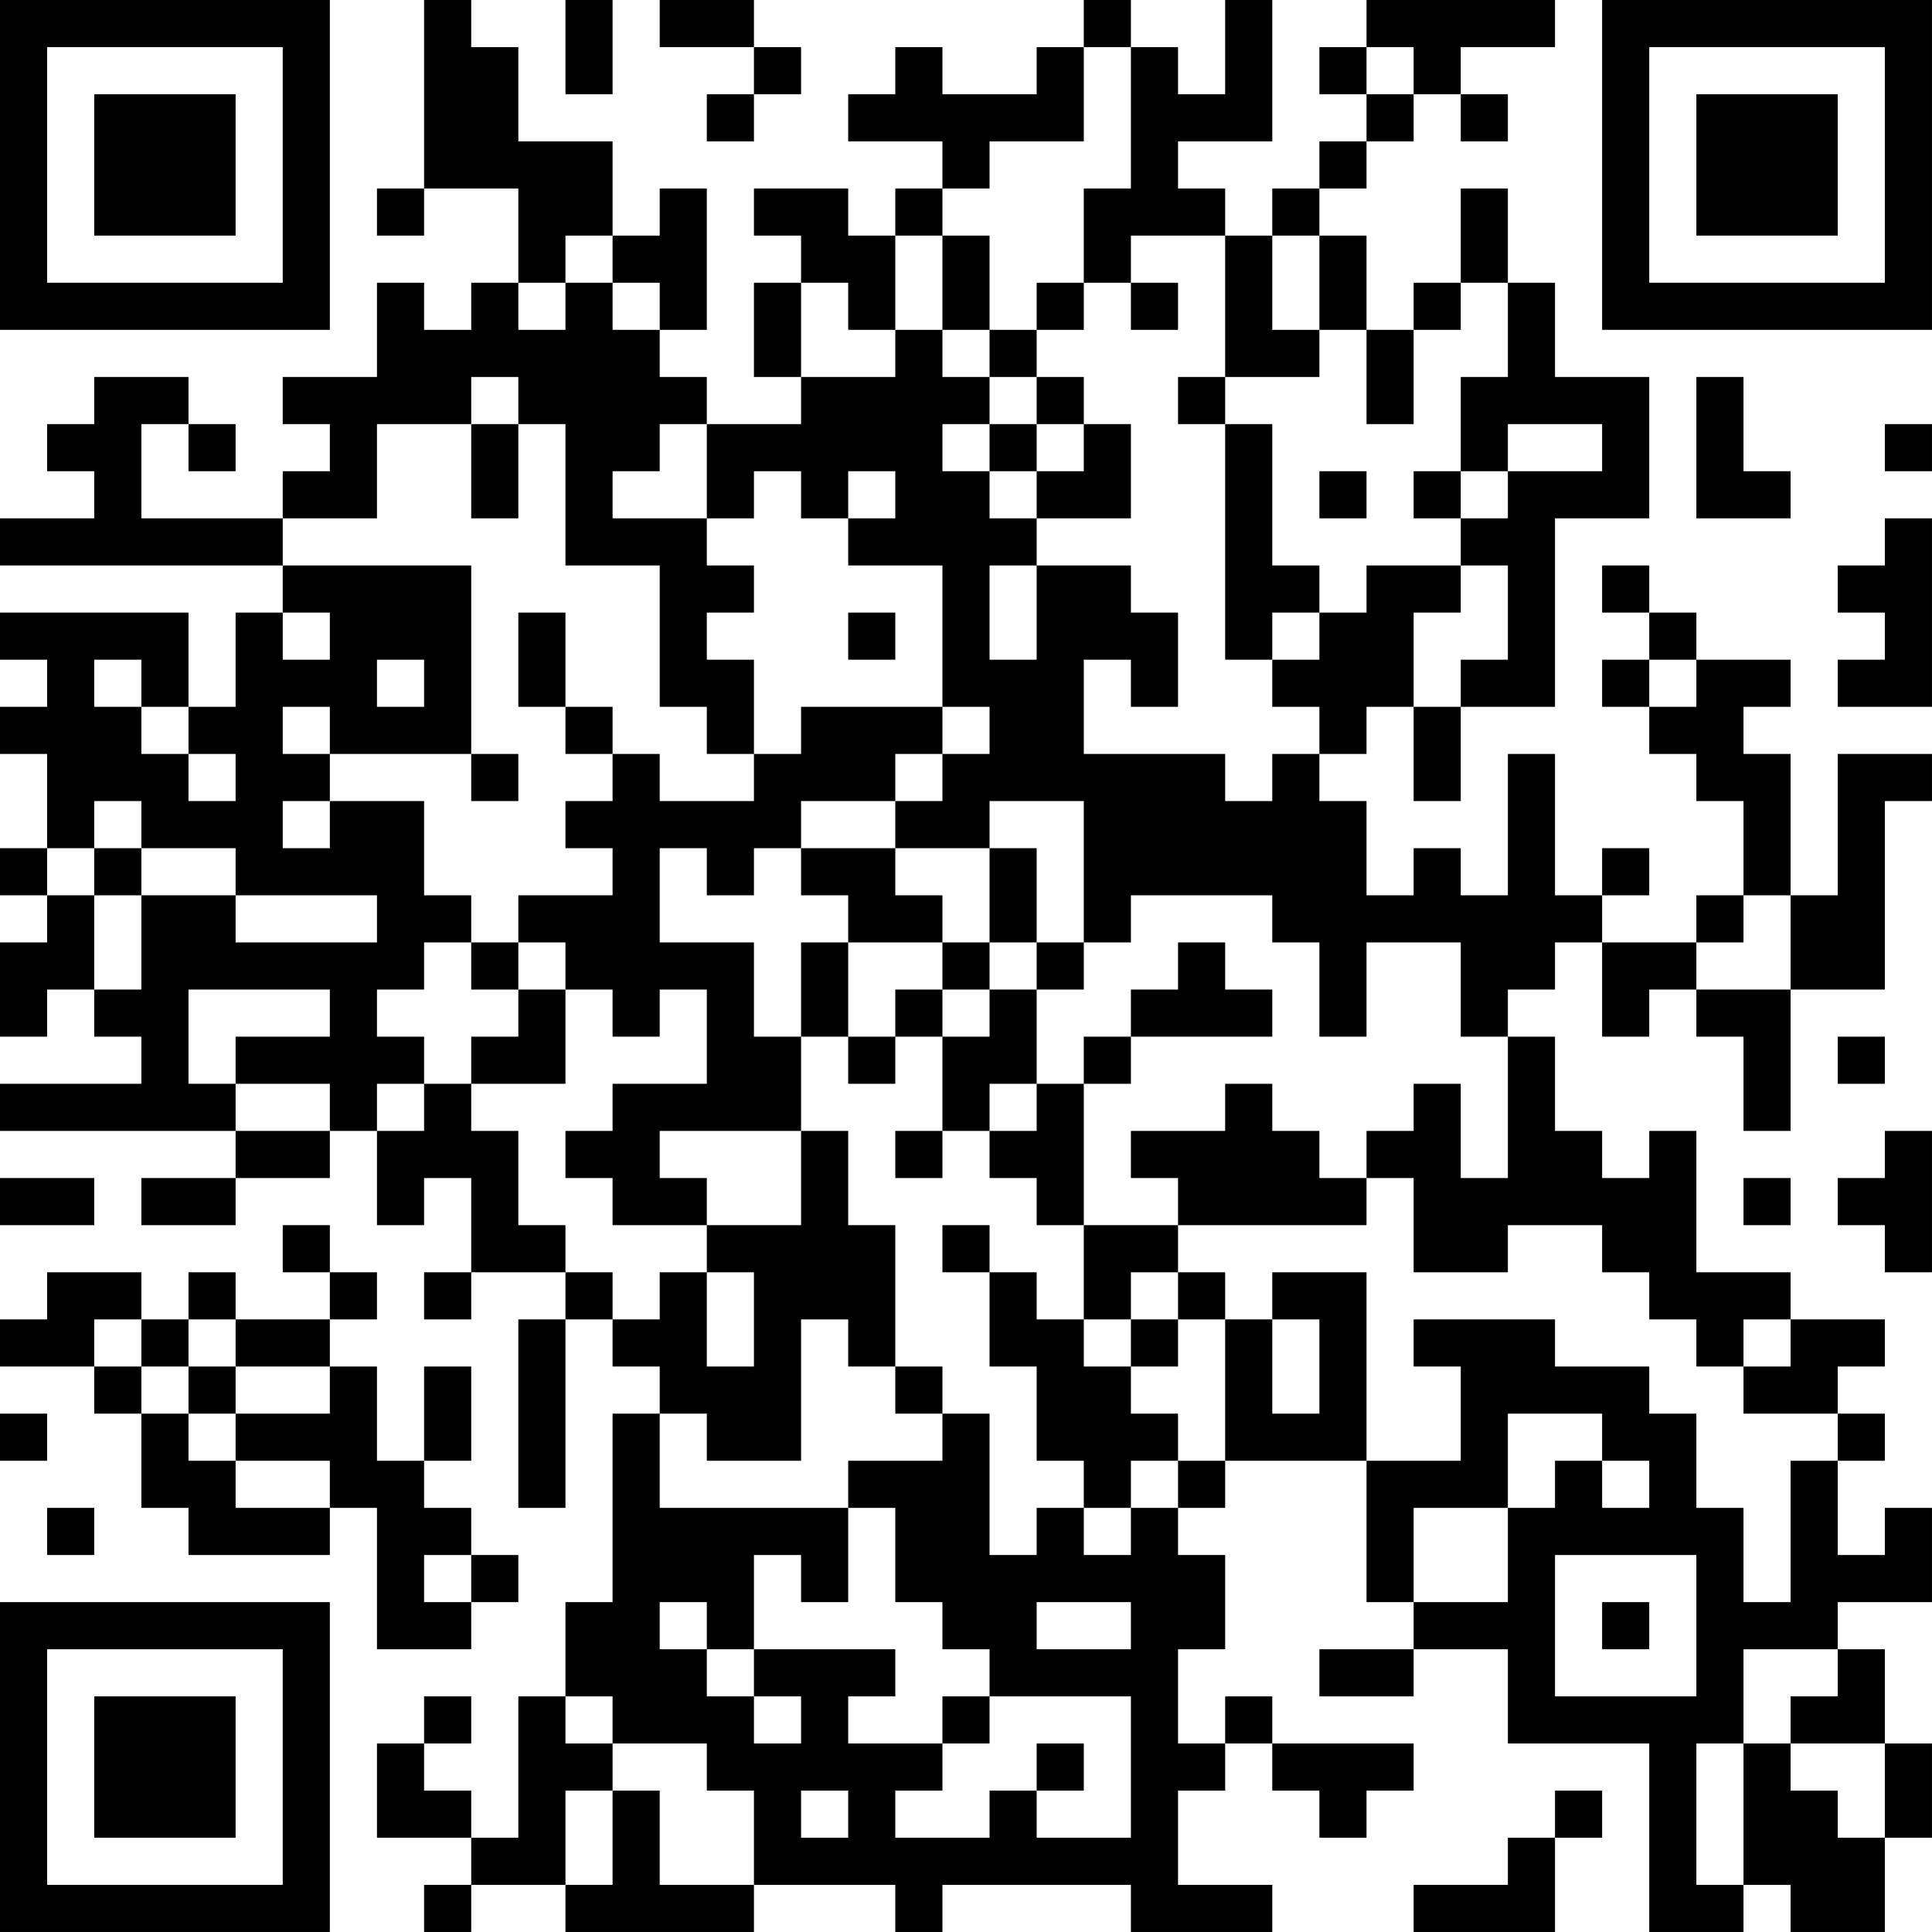 <?xml version="1.0" encoding="UTF-8"?>
<svg xmlns="http://www.w3.org/2000/svg" version="1.1" width="200" height="200" viewBox="0 0 200 200"><rect x="0" y="0" width="200" height="200" fill="#ffffff"/><g transform="scale(4.878)"><g transform="translate(0,0)"><path fill-rule="evenodd" d="M9 0L9 4L8 4L8 5L9 5L9 4L11 4L11 6L10 6L10 7L9 7L9 6L8 6L8 8L6 8L6 9L7 9L7 10L6 10L6 11L3 11L3 9L4 9L4 10L5 10L5 9L4 9L4 8L2 8L2 9L1 9L1 10L2 10L2 11L0 11L0 12L6 12L6 13L5 13L5 15L4 15L4 13L0 13L0 14L1 14L1 15L0 15L0 16L1 16L1 18L0 18L0 19L1 19L1 20L0 20L0 22L1 22L1 21L2 21L2 22L3 22L3 23L0 23L0 24L5 24L5 25L3 25L3 26L5 26L5 25L7 25L7 24L8 24L8 26L9 26L9 25L10 25L10 27L9 27L9 28L10 28L10 27L12 27L12 28L11 28L11 32L12 32L12 28L13 28L13 29L14 29L14 30L13 30L13 34L12 34L12 36L11 36L11 39L10 39L10 38L9 38L9 37L10 37L10 36L9 36L9 37L8 37L8 39L10 39L10 40L9 40L9 41L10 41L10 40L12 40L12 41L16 41L16 40L19 40L19 41L20 41L20 40L24 40L24 41L27 41L27 40L25 40L25 38L26 38L26 37L27 37L27 38L28 38L28 39L29 39L29 38L30 38L30 37L27 37L27 36L26 36L26 37L25 37L25 35L26 35L26 33L25 33L25 32L26 32L26 31L29 31L29 34L30 34L30 35L28 35L28 36L30 36L30 35L32 35L32 37L35 37L35 41L37 41L37 40L38 40L38 41L40 41L40 39L41 39L41 37L40 37L40 35L39 35L39 34L41 34L41 32L40 32L40 33L39 33L39 31L40 31L40 30L39 30L39 29L40 29L40 28L38 28L38 27L36 27L36 24L35 24L35 25L34 25L34 24L33 24L33 22L32 22L32 21L33 21L33 20L34 20L34 22L35 22L35 21L36 21L36 22L37 22L37 24L38 24L38 21L40 21L40 17L41 17L41 16L39 16L39 19L38 19L38 16L37 16L37 15L38 15L38 14L36 14L36 13L35 13L35 12L34 12L34 13L35 13L35 14L34 14L34 15L35 15L35 16L36 16L36 17L37 17L37 19L36 19L36 20L34 20L34 19L35 19L35 18L34 18L34 19L33 19L33 16L32 16L32 19L31 19L31 18L30 18L30 19L29 19L29 17L28 17L28 16L29 16L29 15L30 15L30 17L31 17L31 15L33 15L33 11L35 11L35 8L33 8L33 6L32 6L32 4L31 4L31 6L30 6L30 7L29 7L29 5L28 5L28 4L29 4L29 3L30 3L30 2L31 2L31 3L32 3L32 2L31 2L31 1L33 1L33 0L29 0L29 1L28 1L28 2L29 2L29 3L28 3L28 4L27 4L27 5L26 5L26 4L25 4L25 3L27 3L27 0L26 0L26 2L25 2L25 1L24 1L24 0L23 0L23 1L22 1L22 2L20 2L20 1L19 1L19 2L18 2L18 3L20 3L20 4L19 4L19 5L18 5L18 4L16 4L16 5L17 5L17 6L16 6L16 8L17 8L17 9L15 9L15 8L14 8L14 7L15 7L15 4L14 4L14 5L13 5L13 3L11 3L11 1L10 1L10 0ZM12 0L12 2L13 2L13 0ZM14 0L14 1L16 1L16 2L15 2L15 3L16 3L16 2L17 2L17 1L16 1L16 0ZM23 1L23 3L21 3L21 4L20 4L20 5L19 5L19 7L18 7L18 6L17 6L17 8L19 8L19 7L20 7L20 8L21 8L21 9L20 9L20 10L21 10L21 11L22 11L22 12L21 12L21 14L22 14L22 12L24 12L24 13L25 13L25 15L24 15L24 14L23 14L23 16L26 16L26 17L27 17L27 16L28 16L28 15L27 15L27 14L28 14L28 13L29 13L29 12L31 12L31 13L30 13L30 15L31 15L31 14L32 14L32 12L31 12L31 11L32 11L32 10L34 10L34 9L32 9L32 10L31 10L31 8L32 8L32 6L31 6L31 7L30 7L30 9L29 9L29 7L28 7L28 5L27 5L27 7L28 7L28 8L26 8L26 5L24 5L24 6L23 6L23 4L24 4L24 1ZM29 1L29 2L30 2L30 1ZM12 5L12 6L11 6L11 7L12 7L12 6L13 6L13 7L14 7L14 6L13 6L13 5ZM20 5L20 7L21 7L21 8L22 8L22 9L21 9L21 10L22 10L22 11L24 11L24 9L23 9L23 8L22 8L22 7L23 7L23 6L22 6L22 7L21 7L21 5ZM24 6L24 7L25 7L25 6ZM10 8L10 9L8 9L8 11L6 11L6 12L10 12L10 16L7 16L7 15L6 15L6 16L7 16L7 17L6 17L6 18L7 18L7 17L9 17L9 19L10 19L10 20L9 20L9 21L8 21L8 22L9 22L9 23L8 23L8 24L9 24L9 23L10 23L10 24L11 24L11 26L12 26L12 27L13 27L13 28L14 28L14 27L15 27L15 29L16 29L16 27L15 27L15 26L17 26L17 24L18 24L18 26L19 26L19 29L18 29L18 28L17 28L17 31L15 31L15 30L14 30L14 32L18 32L18 34L17 34L17 33L16 33L16 35L15 35L15 34L14 34L14 35L15 35L15 36L16 36L16 37L17 37L17 36L16 36L16 35L19 35L19 36L18 36L18 37L20 37L20 38L19 38L19 39L21 39L21 38L22 38L22 39L24 39L24 36L21 36L21 35L20 35L20 34L19 34L19 32L18 32L18 31L20 31L20 30L21 30L21 33L22 33L22 32L23 32L23 33L24 33L24 32L25 32L25 31L26 31L26 28L27 28L27 30L28 30L28 28L27 28L27 27L29 27L29 31L31 31L31 29L30 29L30 28L33 28L33 29L35 29L35 30L36 30L36 32L37 32L37 34L38 34L38 31L39 31L39 30L37 30L37 29L38 29L38 28L37 28L37 29L36 29L36 28L35 28L35 27L34 27L34 26L32 26L32 27L30 27L30 25L29 25L29 24L30 24L30 23L31 23L31 25L32 25L32 22L31 22L31 20L29 20L29 22L28 22L28 20L27 20L27 19L24 19L24 20L23 20L23 17L21 17L21 18L19 18L19 17L20 17L20 16L21 16L21 15L20 15L20 12L18 12L18 11L19 11L19 10L18 10L18 11L17 11L17 10L16 10L16 11L15 11L15 9L14 9L14 10L13 10L13 11L15 11L15 12L16 12L16 13L15 13L15 14L16 14L16 16L15 16L15 15L14 15L14 12L12 12L12 9L11 9L11 8ZM25 8L25 9L26 9L26 14L27 14L27 13L28 13L28 12L27 12L27 9L26 9L26 8ZM36 8L36 11L38 11L38 10L37 10L37 8ZM10 9L10 11L11 11L11 9ZM22 9L22 10L23 10L23 9ZM40 9L40 10L41 10L41 9ZM28 10L28 11L29 11L29 10ZM30 10L30 11L31 11L31 10ZM40 11L40 12L39 12L39 13L40 13L40 14L39 14L39 15L41 15L41 11ZM6 13L6 14L7 14L7 13ZM11 13L11 15L12 15L12 16L13 16L13 17L12 17L12 18L13 18L13 19L11 19L11 20L10 20L10 21L11 21L11 22L10 22L10 23L12 23L12 21L13 21L13 22L14 22L14 21L15 21L15 23L13 23L13 24L12 24L12 25L13 25L13 26L15 26L15 25L14 25L14 24L17 24L17 22L18 22L18 23L19 23L19 22L20 22L20 24L19 24L19 25L20 25L20 24L21 24L21 25L22 25L22 26L23 26L23 28L22 28L22 27L21 27L21 26L20 26L20 27L21 27L21 29L22 29L22 31L23 31L23 32L24 32L24 31L25 31L25 30L24 30L24 29L25 29L25 28L26 28L26 27L25 27L25 26L29 26L29 25L28 25L28 24L27 24L27 23L26 23L26 24L24 24L24 25L25 25L25 26L23 26L23 23L24 23L24 22L27 22L27 21L26 21L26 20L25 20L25 21L24 21L24 22L23 22L23 23L22 23L22 21L23 21L23 20L22 20L22 18L21 18L21 20L20 20L20 19L19 19L19 18L17 18L17 17L19 17L19 16L20 16L20 15L17 15L17 16L16 16L16 17L14 17L14 16L13 16L13 15L12 15L12 13ZM18 13L18 14L19 14L19 13ZM2 14L2 15L3 15L3 16L4 16L4 17L5 17L5 16L4 16L4 15L3 15L3 14ZM8 14L8 15L9 15L9 14ZM35 14L35 15L36 15L36 14ZM10 16L10 17L11 17L11 16ZM2 17L2 18L1 18L1 19L2 19L2 21L3 21L3 19L5 19L5 20L8 20L8 19L5 19L5 18L3 18L3 17ZM2 18L2 19L3 19L3 18ZM14 18L14 20L16 20L16 22L17 22L17 20L18 20L18 22L19 22L19 21L20 21L20 22L21 22L21 21L22 21L22 20L21 20L21 21L20 21L20 20L18 20L18 19L17 19L17 18L16 18L16 19L15 19L15 18ZM37 19L37 20L36 20L36 21L38 21L38 19ZM11 20L11 21L12 21L12 20ZM4 21L4 23L5 23L5 24L7 24L7 23L5 23L5 22L7 22L7 21ZM39 22L39 23L40 23L40 22ZM21 23L21 24L22 24L22 23ZM40 24L40 25L39 25L39 26L40 26L40 27L41 27L41 24ZM0 25L0 26L2 26L2 25ZM37 25L37 26L38 26L38 25ZM6 26L6 27L7 27L7 28L5 28L5 27L4 27L4 28L3 28L3 27L1 27L1 28L0 28L0 29L2 29L2 30L3 30L3 32L4 32L4 33L7 33L7 32L8 32L8 35L10 35L10 34L11 34L11 33L10 33L10 32L9 32L9 31L10 31L10 29L9 29L9 31L8 31L8 29L7 29L7 28L8 28L8 27L7 27L7 26ZM24 27L24 28L23 28L23 29L24 29L24 28L25 28L25 27ZM2 28L2 29L3 29L3 30L4 30L4 31L5 31L5 32L7 32L7 31L5 31L5 30L7 30L7 29L5 29L5 28L4 28L4 29L3 29L3 28ZM4 29L4 30L5 30L5 29ZM19 29L19 30L20 30L20 29ZM0 30L0 31L1 31L1 30ZM32 30L32 32L30 32L30 34L32 34L32 32L33 32L33 31L34 31L34 32L35 32L35 31L34 31L34 30ZM1 32L1 33L2 33L2 32ZM9 33L9 34L10 34L10 33ZM33 33L33 36L36 36L36 33ZM22 34L22 35L24 35L24 34ZM34 34L34 35L35 35L35 34ZM37 35L37 37L36 37L36 40L37 40L37 37L38 37L38 38L39 38L39 39L40 39L40 37L38 37L38 36L39 36L39 35ZM12 36L12 37L13 37L13 38L12 38L12 40L13 40L13 38L14 38L14 40L16 40L16 38L15 38L15 37L13 37L13 36ZM20 36L20 37L21 37L21 36ZM22 37L22 38L23 38L23 37ZM17 38L17 39L18 39L18 38ZM33 38L33 39L32 39L32 40L30 40L30 41L33 41L33 39L34 39L34 38ZM0 0L0 7L7 7L7 0ZM1 1L1 6L6 6L6 1ZM2 2L2 5L5 5L5 2ZM34 0L34 7L41 7L41 0ZM35 1L35 6L40 6L40 1ZM36 2L36 5L39 5L39 2ZM0 34L0 41L7 41L7 34ZM1 35L1 40L6 40L6 35ZM2 36L2 39L5 39L5 36Z" fill="#000000"/></g></g></svg>
